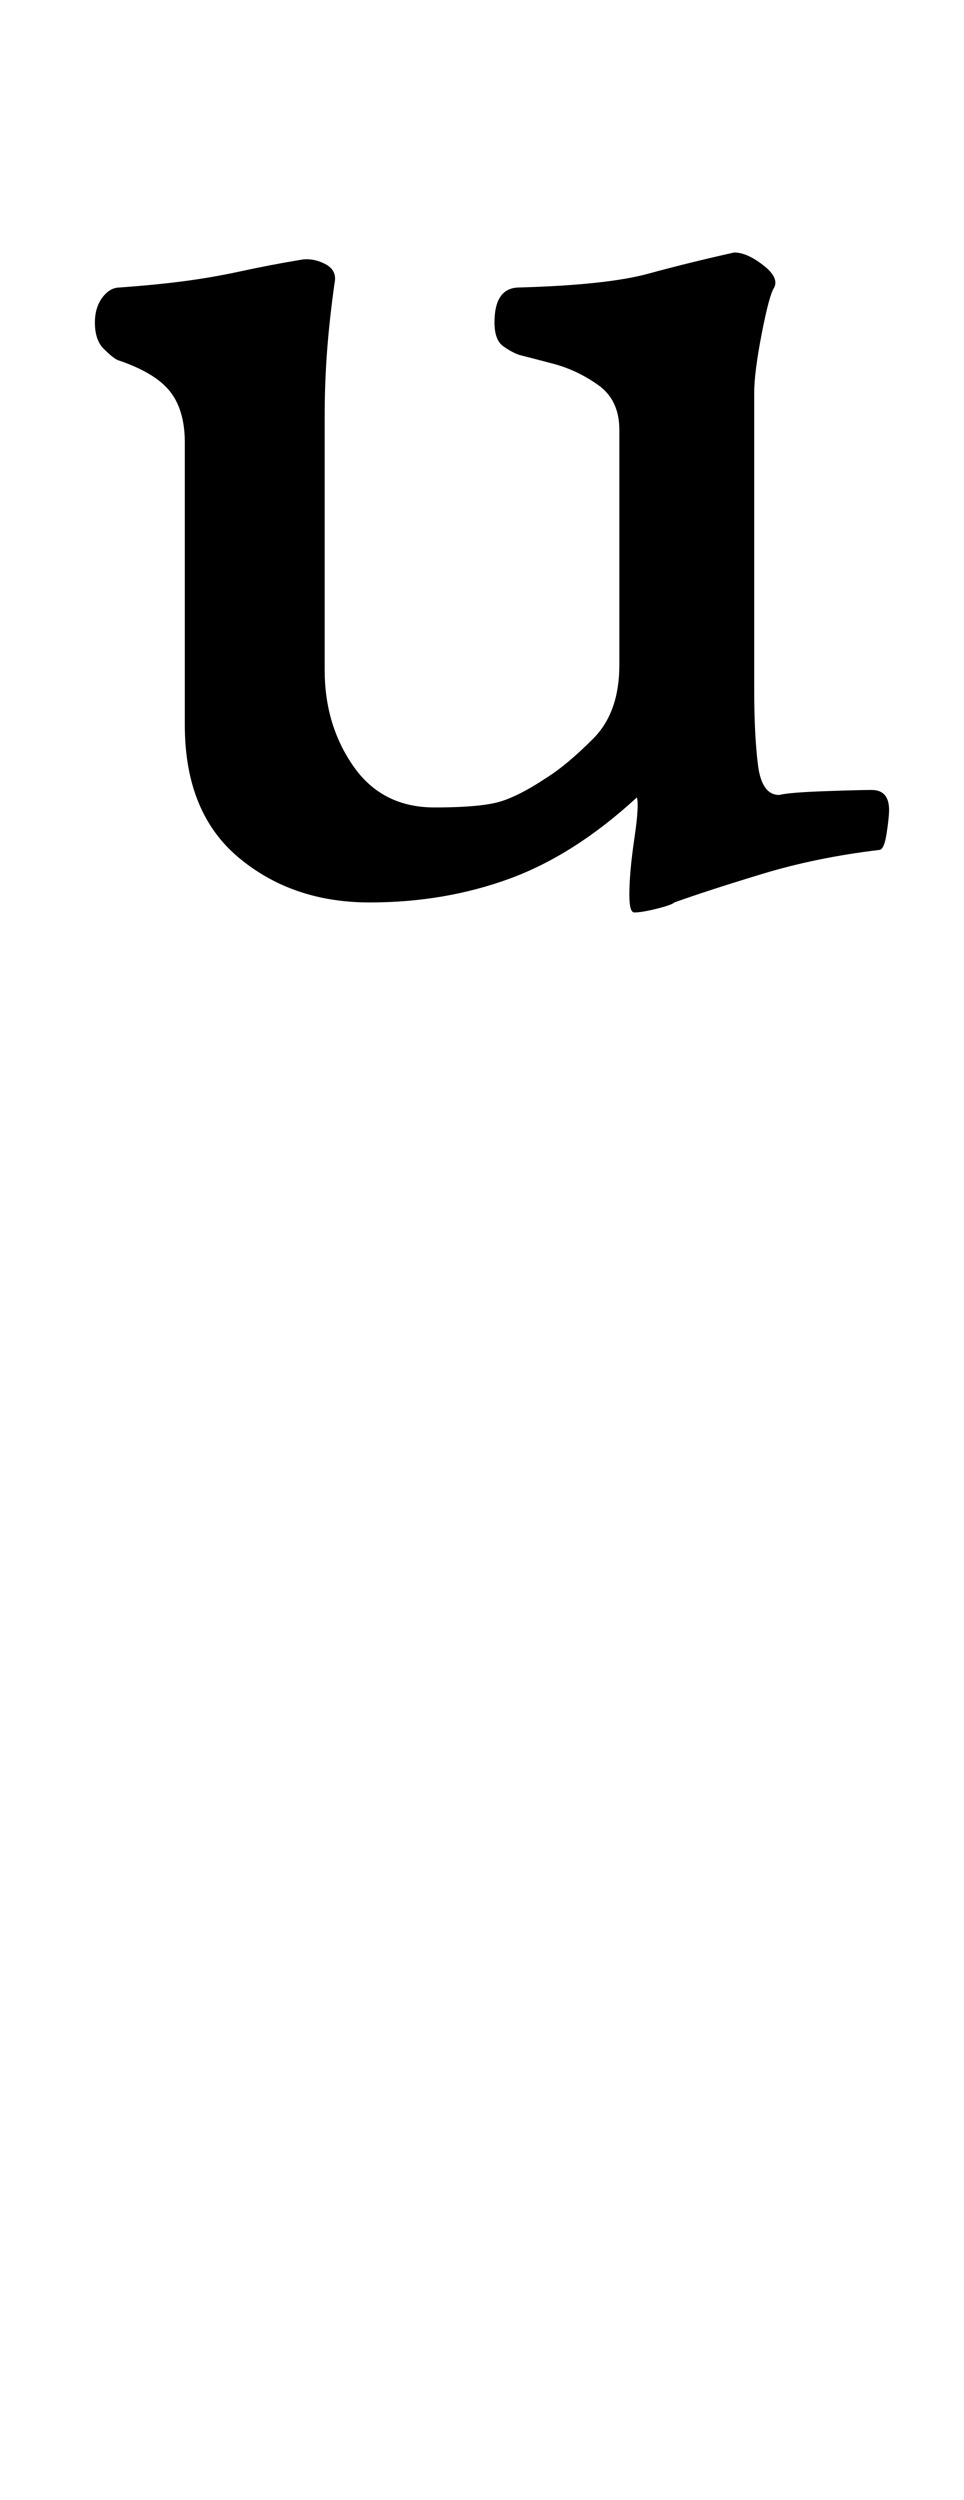 <?xml version="1.0" standalone="no"?>
<!DOCTYPE svg PUBLIC "-//W3C//DTD SVG 1.1//EN" "http://www.w3.org/Graphics/SVG/1.1/DTD/svg11.dtd" >
<svg xmlns="http://www.w3.org/2000/svg" xmlns:xlink="http://www.w3.org/1999/xlink" version="1.1" viewBox="-10 0 386 1000">
  <g transform="matrix(1 0 0 -1 0 800)">
   <path fill="currentColor"
d="M244 435q-2 0 -2 7q0 9 2 22.5t1 16.5q-25 -23 -51 -32.5t-56 -9.5q-31 0 -52.5 18t-21.5 53v113q0 13 -6 20.5t-21 12.5q-2 1 -5.5 4.5t-3.5 10.5q0 6 3 10t7 4q14 1 25.5 2.5t23 4t23.5 4.5q5 1 10 -1.5t4 -7.5q-2 -14 -3 -27t-1 -27v-101q0 -22 11.5 -38.5t32.5 -16.5
q17 0 25 2t20 10q8 5 18.5 15.5t10.5 29.5v94q0 12 -8.5 18t-18 8.5t-13.5 3.5q-3 1 -6.5 3.5t-3.5 9.5q0 14 10 14q35 1 51.5 5.5t34.5 8.5q5 0 11.5 -5t4.5 -9q-2 -3 -5 -18.5t-3 -23.5v-119q0 -18 1.5 -30t8.5 -12q4 1 18 1.5t19 0.5q7 0 7 -8q0 -3 -1 -9.5t-3 -6.5
q-25 -3 -46.5 -9.5t-35.5 -11.5q-1 -1 -7 -2.5t-9 -1.5z" />
  </g>

</svg>
